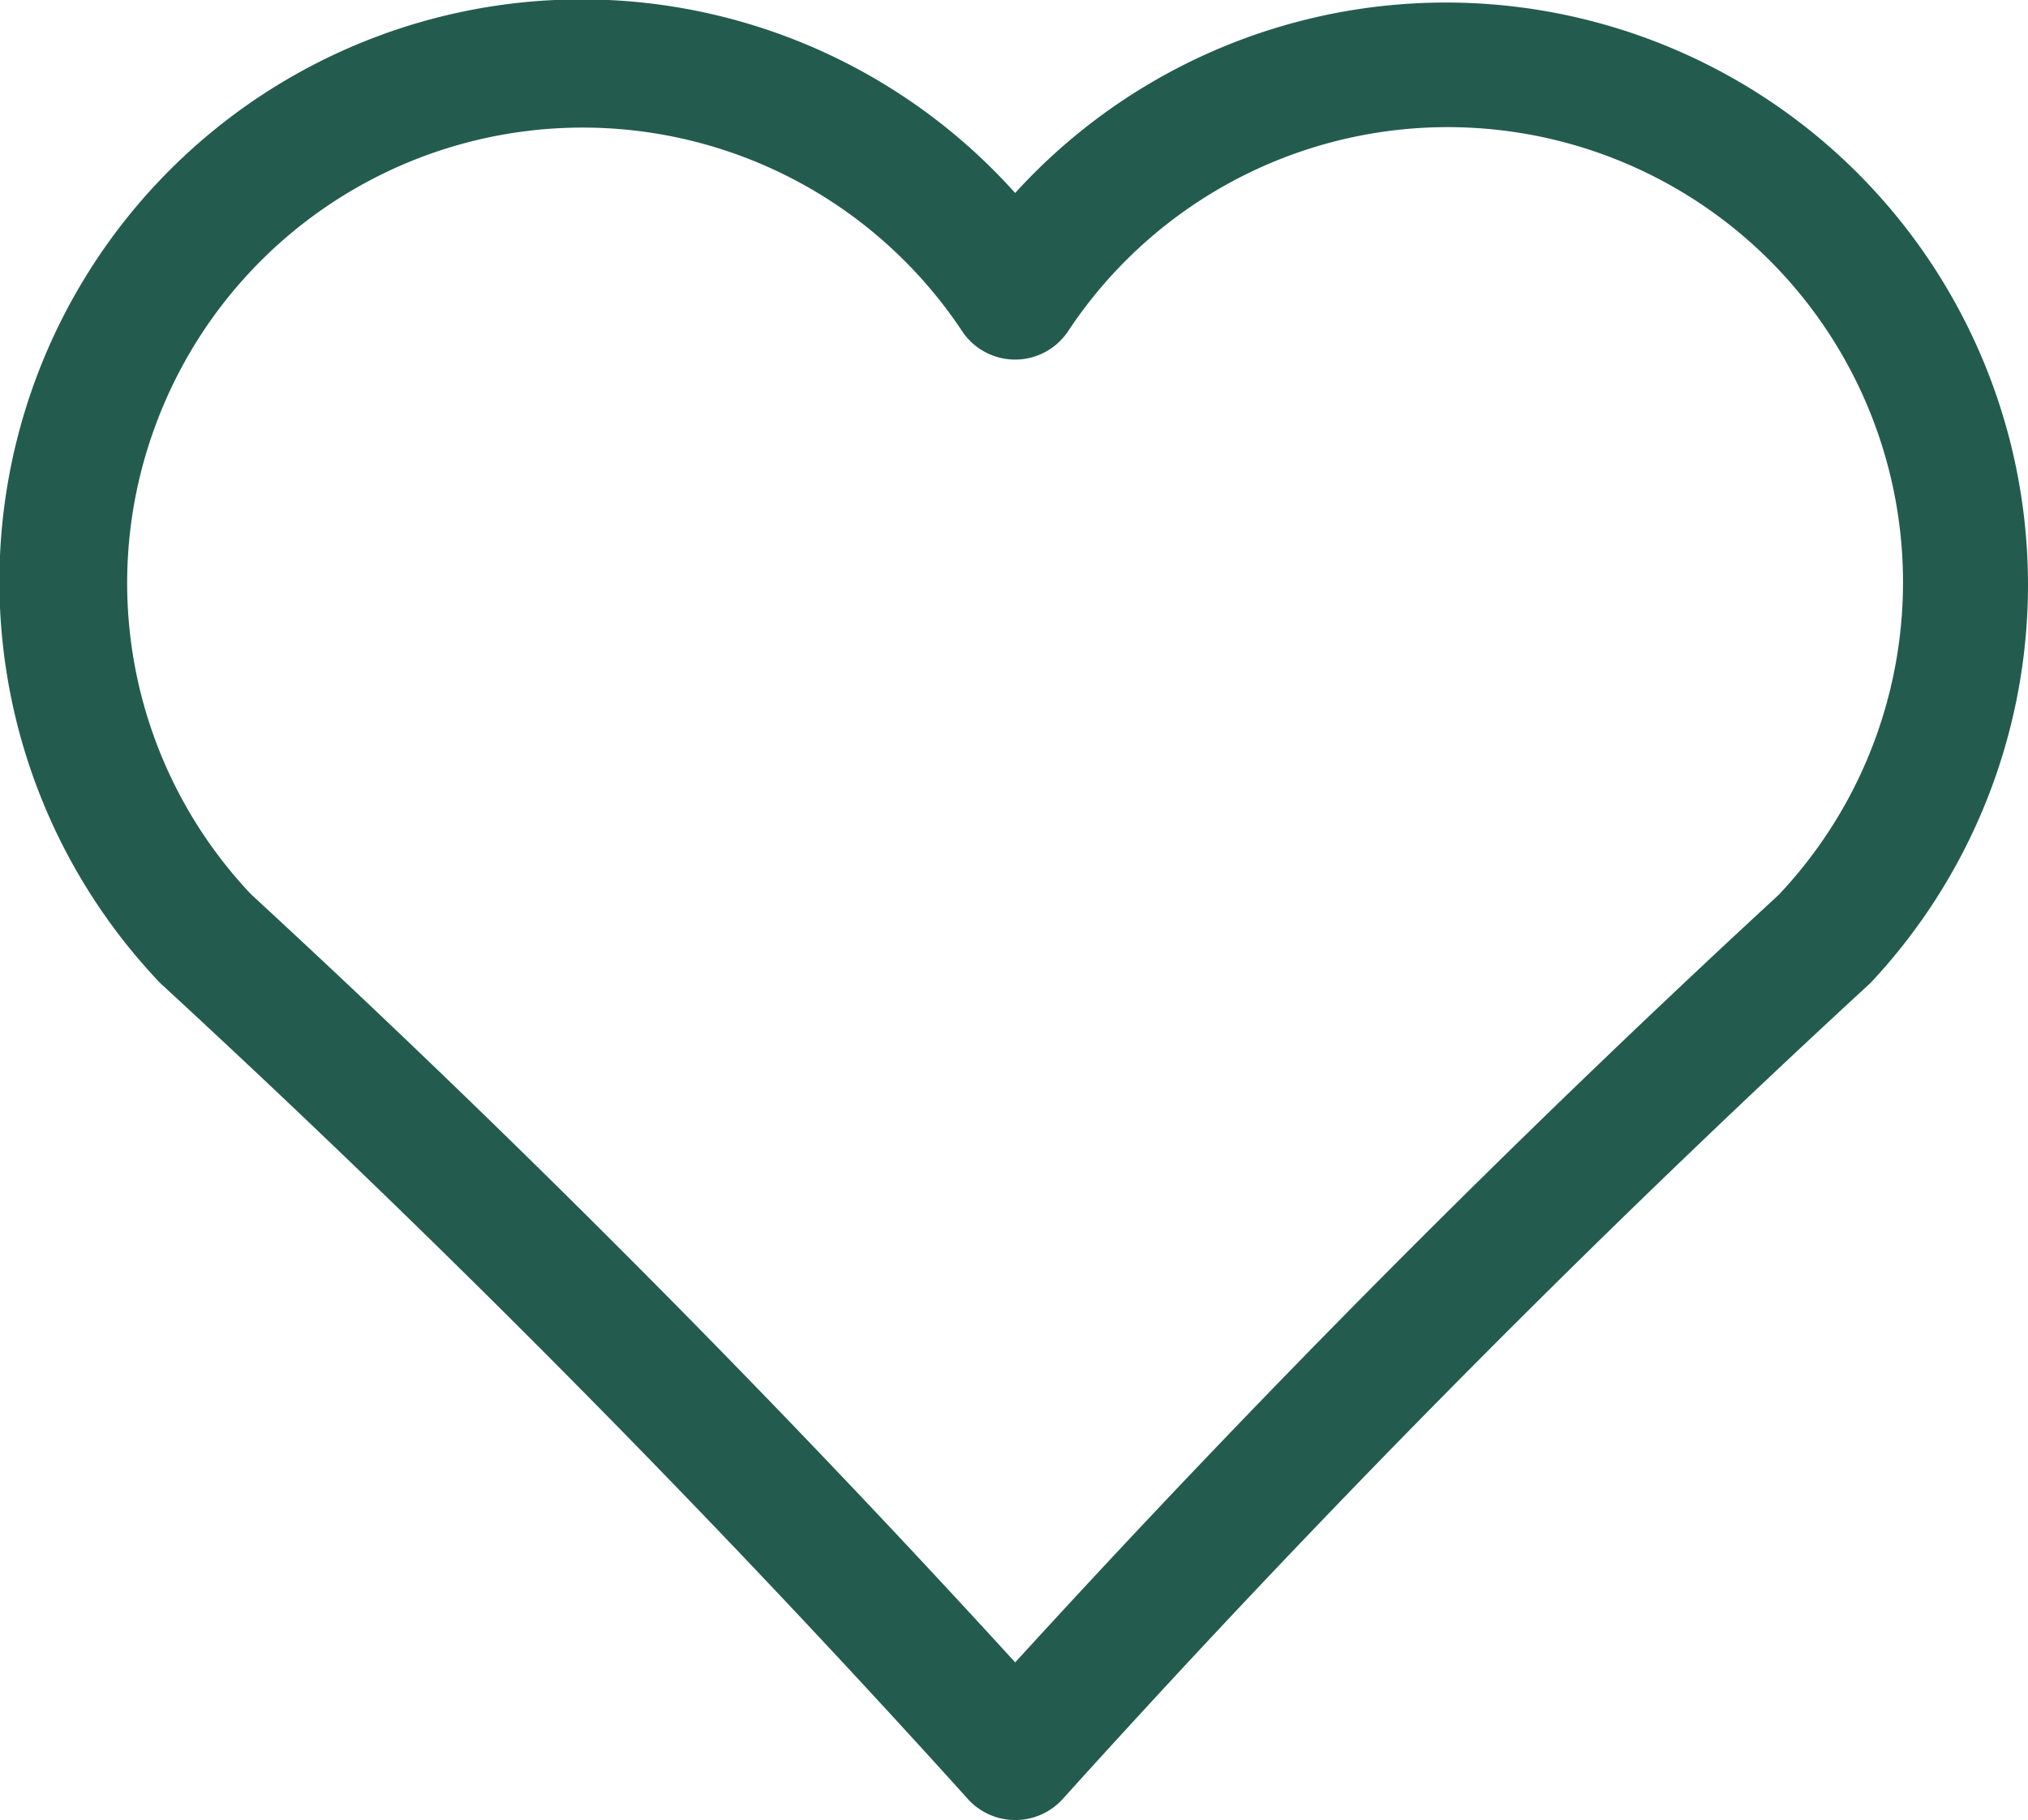 <svg xmlns="http://www.w3.org/2000/svg" viewBox="0 0 541.64 486.2"><defs><style>.cls-1{fill:#235c4e;fill-rule:evenodd;}</style></defs><g id="Layer_2" data-name="Layer 2"><g id="Layer_1-2" data-name="Layer 1"><path class="cls-1" d="M541.54,150.67A155.48,155.48,0,0,0,271.13,51.55,155.49,155.49,0,1,0,42.78,262.6h0c.26.22.54.52.81.75,74.63,68.81,147,141.93,215,217.32a17.08,17.08,0,0,0,25.15,0c68-75.38,140.35-148.51,215-217.32.29-.23.56-.53.82-.75A155.48,155.48,0,0,0,541.54,150.67Zm-66.27,88.17C404.64,304,336,373,271.14,444.07,206.25,373,137.64,304,67,238.84A121,121,0,0,1,41.28,114.32h0A121.6,121.6,0,0,1,257,88.52a17,17,0,0,0,28.24,0,121.58,121.58,0,1,1,190,150.32Z"/></g></g></svg>